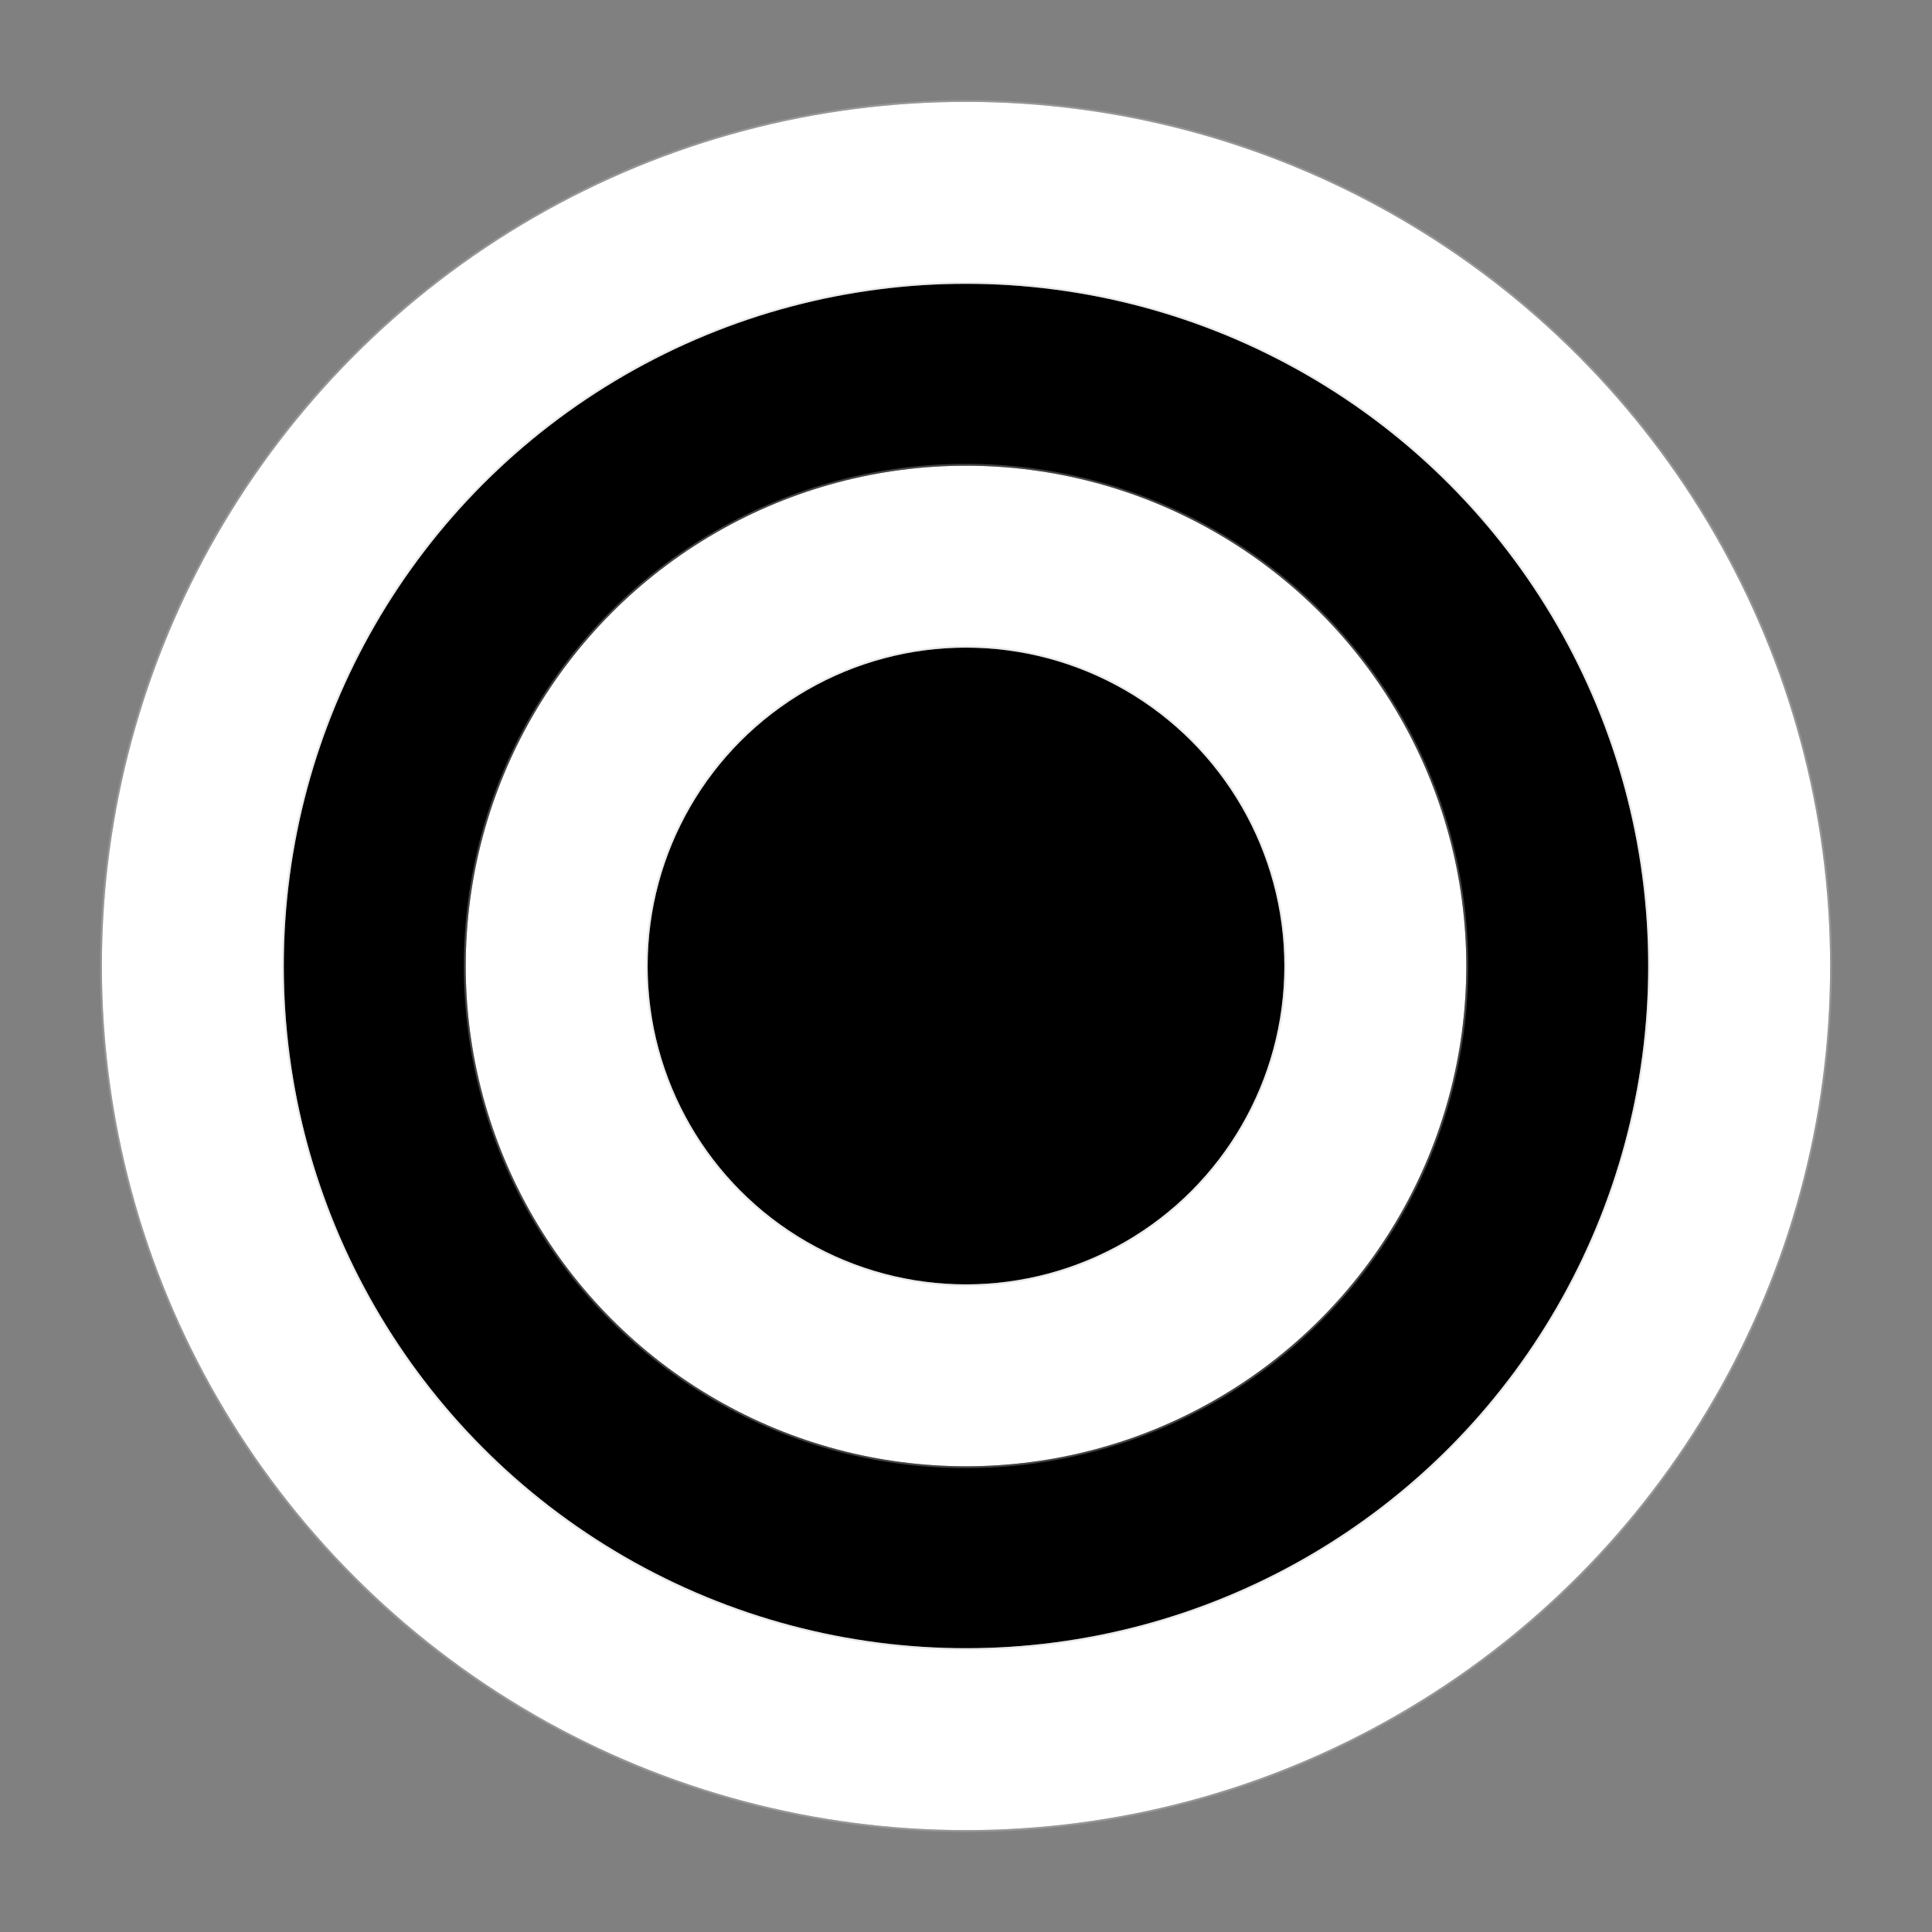 <svg width="1024" height="1024" viewBox="0 0 1024 1024" fill="none" xmlns="http://www.w3.org/2000/svg">
<rect x="0" y="0" width="1024" height="1024" fill="#808080" stroke="none"/>
<circle cx="512" cy="512" r="458" fill="white"/>
<circle cx="512" cy="512" r="458.5" stroke="#C2C2C2" stroke-opacity="0.34"/>
<circle cx="512" cy="512" r="361.579" fill="black"/>
<circle cx="512" cy="512" r="362.079" stroke="#C2C2C2" stroke-opacity="0.34"/>
<circle cx="512" cy="512" r="265.158" fill="white"/>
<circle cx="512" cy="512" r="265.658" stroke="#C2C2C2" stroke-opacity="0.34"/>
<circle cx="512" cy="512" r="168.737" fill="black"/>
<circle cx="512" cy="512" r="169.237" stroke="#C2C2C2" stroke-opacity="0.34"/>
</svg>

